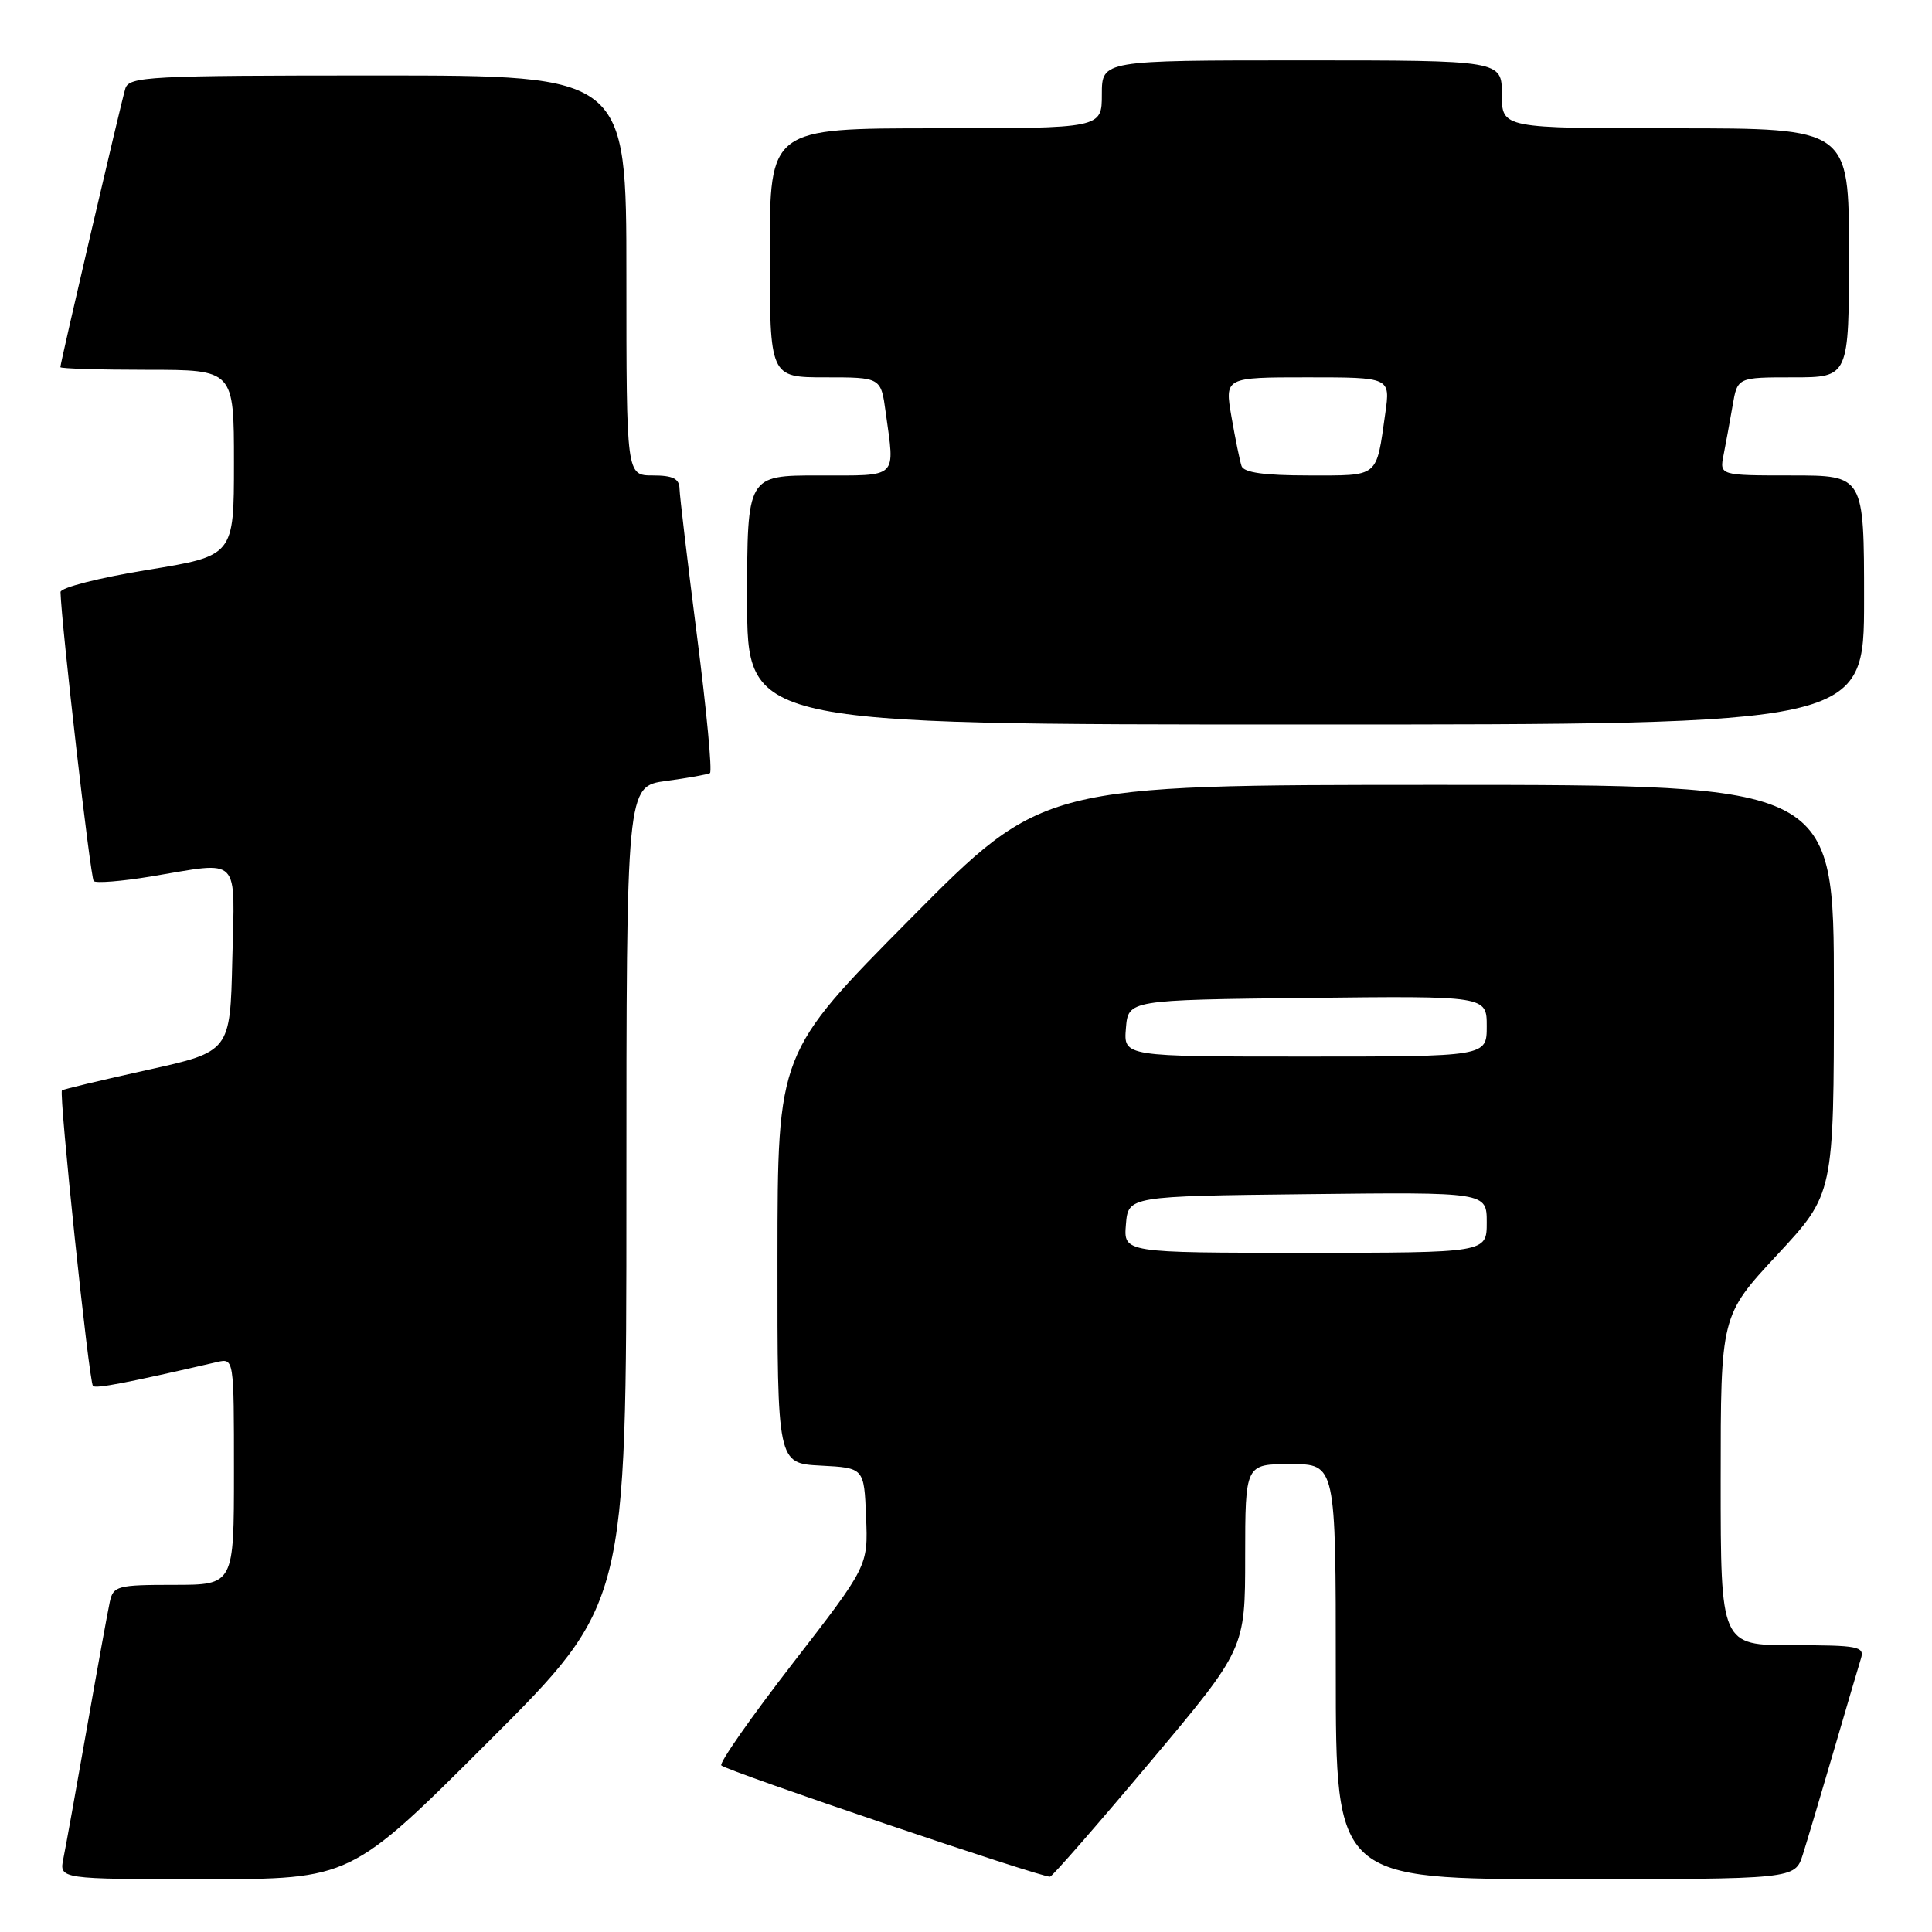 <?xml version="1.0" encoding="UTF-8" standalone="no"?>
<!DOCTYPE svg PUBLIC "-//W3C//DTD SVG 1.1//EN" "http://www.w3.org/Graphics/SVG/1.1/DTD/svg11.dtd" >
<svg xmlns="http://www.w3.org/2000/svg" xmlns:xlink="http://www.w3.org/1999/xlink" version="1.1" viewBox="0 0 256 256">
 <g >
 <path fill="currentColor"
d=" M 64.74 230.76 C 83.00 212.52 83.00 212.52 83.00 158.35 C 83.00 104.19 83.00 104.19 88.25 103.48 C 91.14 103.09 93.76 102.62 94.07 102.44 C 94.39 102.25 93.62 94.09 92.36 84.30 C 91.11 74.51 90.06 65.71 90.04 64.75 C 90.01 63.42 89.15 63.00 86.50 63.00 C 83.00 63.00 83.00 63.00 83.00 36.50 C 83.00 10.00 83.00 10.00 50.07 10.00 C 19.57 10.00 17.10 10.13 16.60 11.75 C 16.03 13.63 8.00 48.06 8.00 48.65 C 8.00 48.84 13.18 49.00 19.50 49.00 C 31.00 49.00 31.00 49.00 31.00 61.33 C 31.00 73.65 31.00 73.65 19.50 75.52 C 13.18 76.55 8.01 77.86 8.02 78.45 C 8.13 82.67 11.98 116.32 12.42 116.75 C 12.72 117.05 16.10 116.78 19.93 116.15 C 32.07 114.14 31.10 113.16 30.78 127.18 C 30.50 139.35 30.50 139.35 19.50 141.78 C 13.45 143.12 8.37 144.33 8.21 144.48 C 7.78 144.87 11.79 183.13 12.32 183.65 C 12.70 184.03 16.86 183.23 28.75 180.48 C 31.00 179.96 31.00 179.96 31.00 194.98 C 31.00 210.00 31.00 210.00 23.02 210.00 C 15.55 210.00 15.01 210.15 14.55 212.25 C 14.28 213.49 12.91 221.03 11.51 229.00 C 10.11 236.97 8.71 244.74 8.40 246.25 C 7.84 249.00 7.84 249.00 27.16 249.00 C 46.48 249.00 46.48 249.00 64.74 230.76 Z  M 152.38 233.50 C 164.99 218.50 164.99 218.50 164.99 206.25 C 165.00 194.00 165.00 194.00 171.00 194.00 C 177.00 194.00 177.00 194.00 177.00 221.50 C 177.00 249.00 177.00 249.00 207.42 249.00 C 237.84 249.00 237.84 249.00 238.88 245.75 C 239.45 243.96 241.29 237.78 242.98 232.00 C 244.67 226.22 246.29 220.71 246.59 219.75 C 247.08 218.17 246.22 218.00 237.57 218.00 C 228.00 218.00 228.00 218.00 228.00 196.17 C 228.00 174.33 228.00 174.33 235.50 166.26 C 243.00 158.19 243.00 158.19 243.00 131.09 C 243.00 104.00 243.00 104.00 190.60 104.00 C 138.20 104.00 138.20 104.00 120.62 121.75 C 103.04 139.50 103.04 139.50 103.02 166.70 C 103.00 193.90 103.00 193.90 108.75 194.20 C 114.50 194.50 114.50 194.50 114.76 201.00 C 115.03 207.50 115.03 207.50 105.02 220.43 C 99.52 227.54 95.27 233.61 95.58 233.93 C 96.31 234.67 138.30 248.89 139.14 248.67 C 139.49 248.58 145.45 241.75 152.38 233.50 Z  M 247.00 79.50 C 247.00 63.00 247.00 63.00 237.42 63.00 C 227.84 63.00 227.84 63.00 228.39 60.25 C 228.69 58.74 229.22 55.81 229.58 53.75 C 230.22 50.00 230.22 50.00 237.61 50.00 C 245.00 50.00 245.00 50.00 245.00 33.50 C 245.00 17.00 245.00 17.00 222.00 17.00 C 199.00 17.00 199.00 17.00 199.00 12.50 C 199.00 8.00 199.00 8.00 172.50 8.00 C 146.00 8.00 146.00 8.00 146.00 12.50 C 146.00 17.00 146.00 17.00 124.00 17.00 C 102.00 17.00 102.00 17.00 102.00 33.50 C 102.00 50.00 102.00 50.00 109.36 50.00 C 116.73 50.00 116.73 50.00 117.36 54.64 C 118.58 63.54 119.16 63.00 108.50 63.00 C 99.00 63.00 99.00 63.00 99.00 79.50 C 99.00 96.00 99.00 96.00 173.00 96.00 C 247.00 96.00 247.00 96.00 247.00 79.50 Z  M 149.19 162.25 C 149.50 158.50 149.50 158.50 173.25 158.23 C 197.00 157.96 197.00 157.96 197.00 161.98 C 197.00 166.00 197.00 166.00 172.94 166.00 C 148.88 166.00 148.88 166.00 149.19 162.25 Z  M 149.19 136.25 C 149.50 132.50 149.50 132.50 173.25 132.23 C 197.00 131.96 197.00 131.96 197.00 135.98 C 197.00 140.00 197.00 140.00 172.94 140.00 C 148.88 140.00 148.88 140.00 149.19 136.25 Z  M 164.51 61.75 C 164.28 61.06 163.68 58.14 163.18 55.25 C 162.27 50.00 162.27 50.00 173.25 50.00 C 184.23 50.00 184.23 50.00 183.56 54.75 C 182.33 63.40 182.83 63.00 173.40 63.00 C 167.52 63.00 164.81 62.62 164.51 61.75 Z "/>
</g>
</svg>